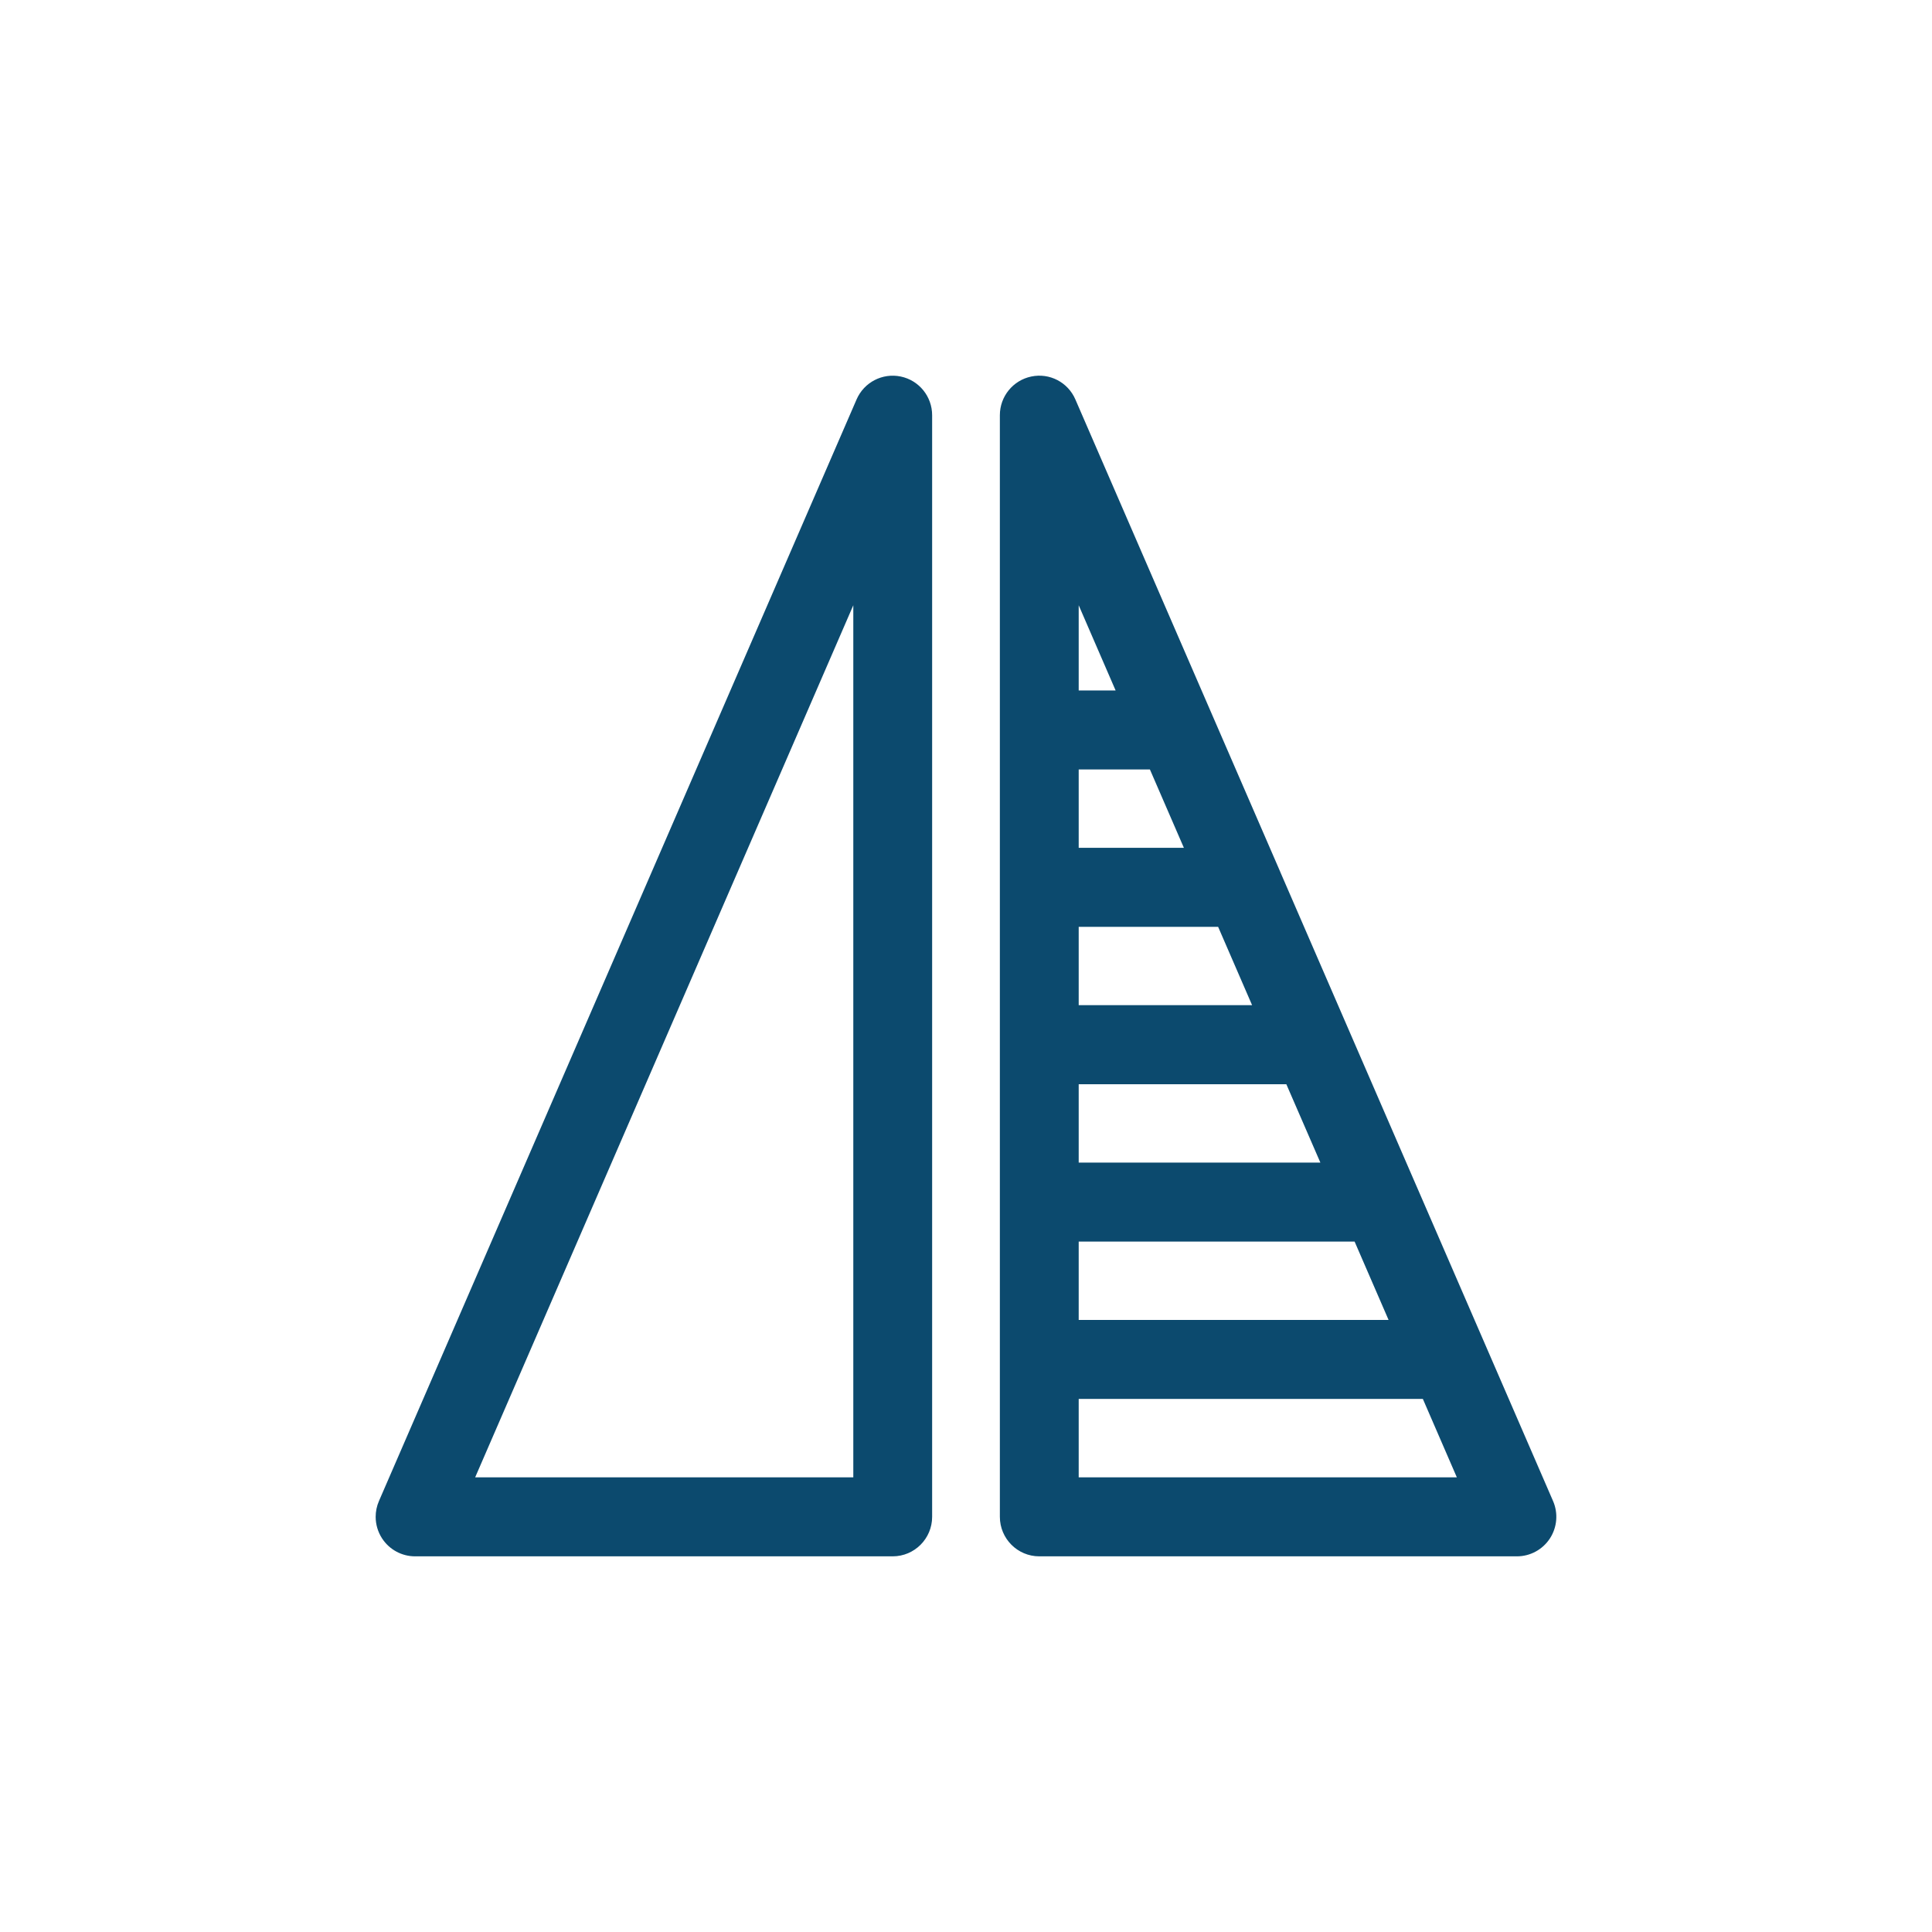 <?xml version="1.0" encoding="UTF-8"?>
<svg width="36px" height="36px" viewBox="0 0 36 36" version="1.1" xmlns="http://www.w3.org/2000/svg" xmlns:xlink="http://www.w3.org/1999/xlink">
    <!-- Generator: Sketch 43.1 (39012) - http://www.bohemiancoding.com/sketch -->
    <title>Inspector-fliphorizontal</title>
    <desc>Created with Sketch.</desc>
    <defs></defs>
    <g id="AllEx()" stroke="none" stroke-width="1" fill="none" fill-rule="evenodd">
        <g id="Inspector-fliphorizontal" fill-rule="nonzero" fill="#0C4A6E">
            <g id="Group-5">
                <g id="noun_149080_cc" transform="translate(7, 7)">
                    <path d="M10.369,21.264 L10.369,0.737 C10.369,0.388 10.125,0.087 9.784,0.016 C9.443,-0.055 9.1,0.123 8.961,0.443 L0.061,20.97 C0.02,21.064 0,21.164 0,21.264 C0,21.405 0.041,21.546 0.12,21.667 C0.256,21.875 0.487,22 0.734,22 L9.634,22 C10.04,22 10.369,21.67 10.369,21.264 Z M1.854,20.528 L8.9,4.278 L8.9,20.528 L1.854,20.528 Z M21.88,21.667 C22.015,21.46 22.038,21.198 21.939,20.97 L19.4,15.114 C19.399,15.113 19.399,15.111 19.398,15.11 L16.857,9.25 C16.856,9.248 16.855,9.246 16.855,9.244 L13.038,0.443 C12.9,0.123 12.557,-0.056 12.216,0.016 C11.875,0.087 11.631,0.388 11.631,0.736 L11.631,21.263 C11.631,21.67 11.96,22 12.365,22 L21.266,22 C21.513,22 21.744,21.875 21.88,21.667 Z M13.1,5.866 L13.1,4.278 L13.788,5.866 L13.1,5.866 Z M13.1,8.798 L13.1,7.338 L14.427,7.338 L15.06,8.798 L13.1,8.798 Z M13.1,11.73 L13.1,10.27 L15.698,10.27 L16.331,11.73 L13.1,11.73 Z M13.1,14.663 L13.1,13.203 L16.969,13.203 L17.603,14.663 L13.1,14.663 Z M13.1,17.595 L13.1,16.135 L18.241,16.135 L18.874,17.595 L13.1,17.595 Z M13.1,20.528 L13.1,19.067 L19.513,19.067 L20.146,20.528 L13.1,20.528 Z" id="Shape"></path>
                </g>
            </g>
        </g>
    </g>
</svg>